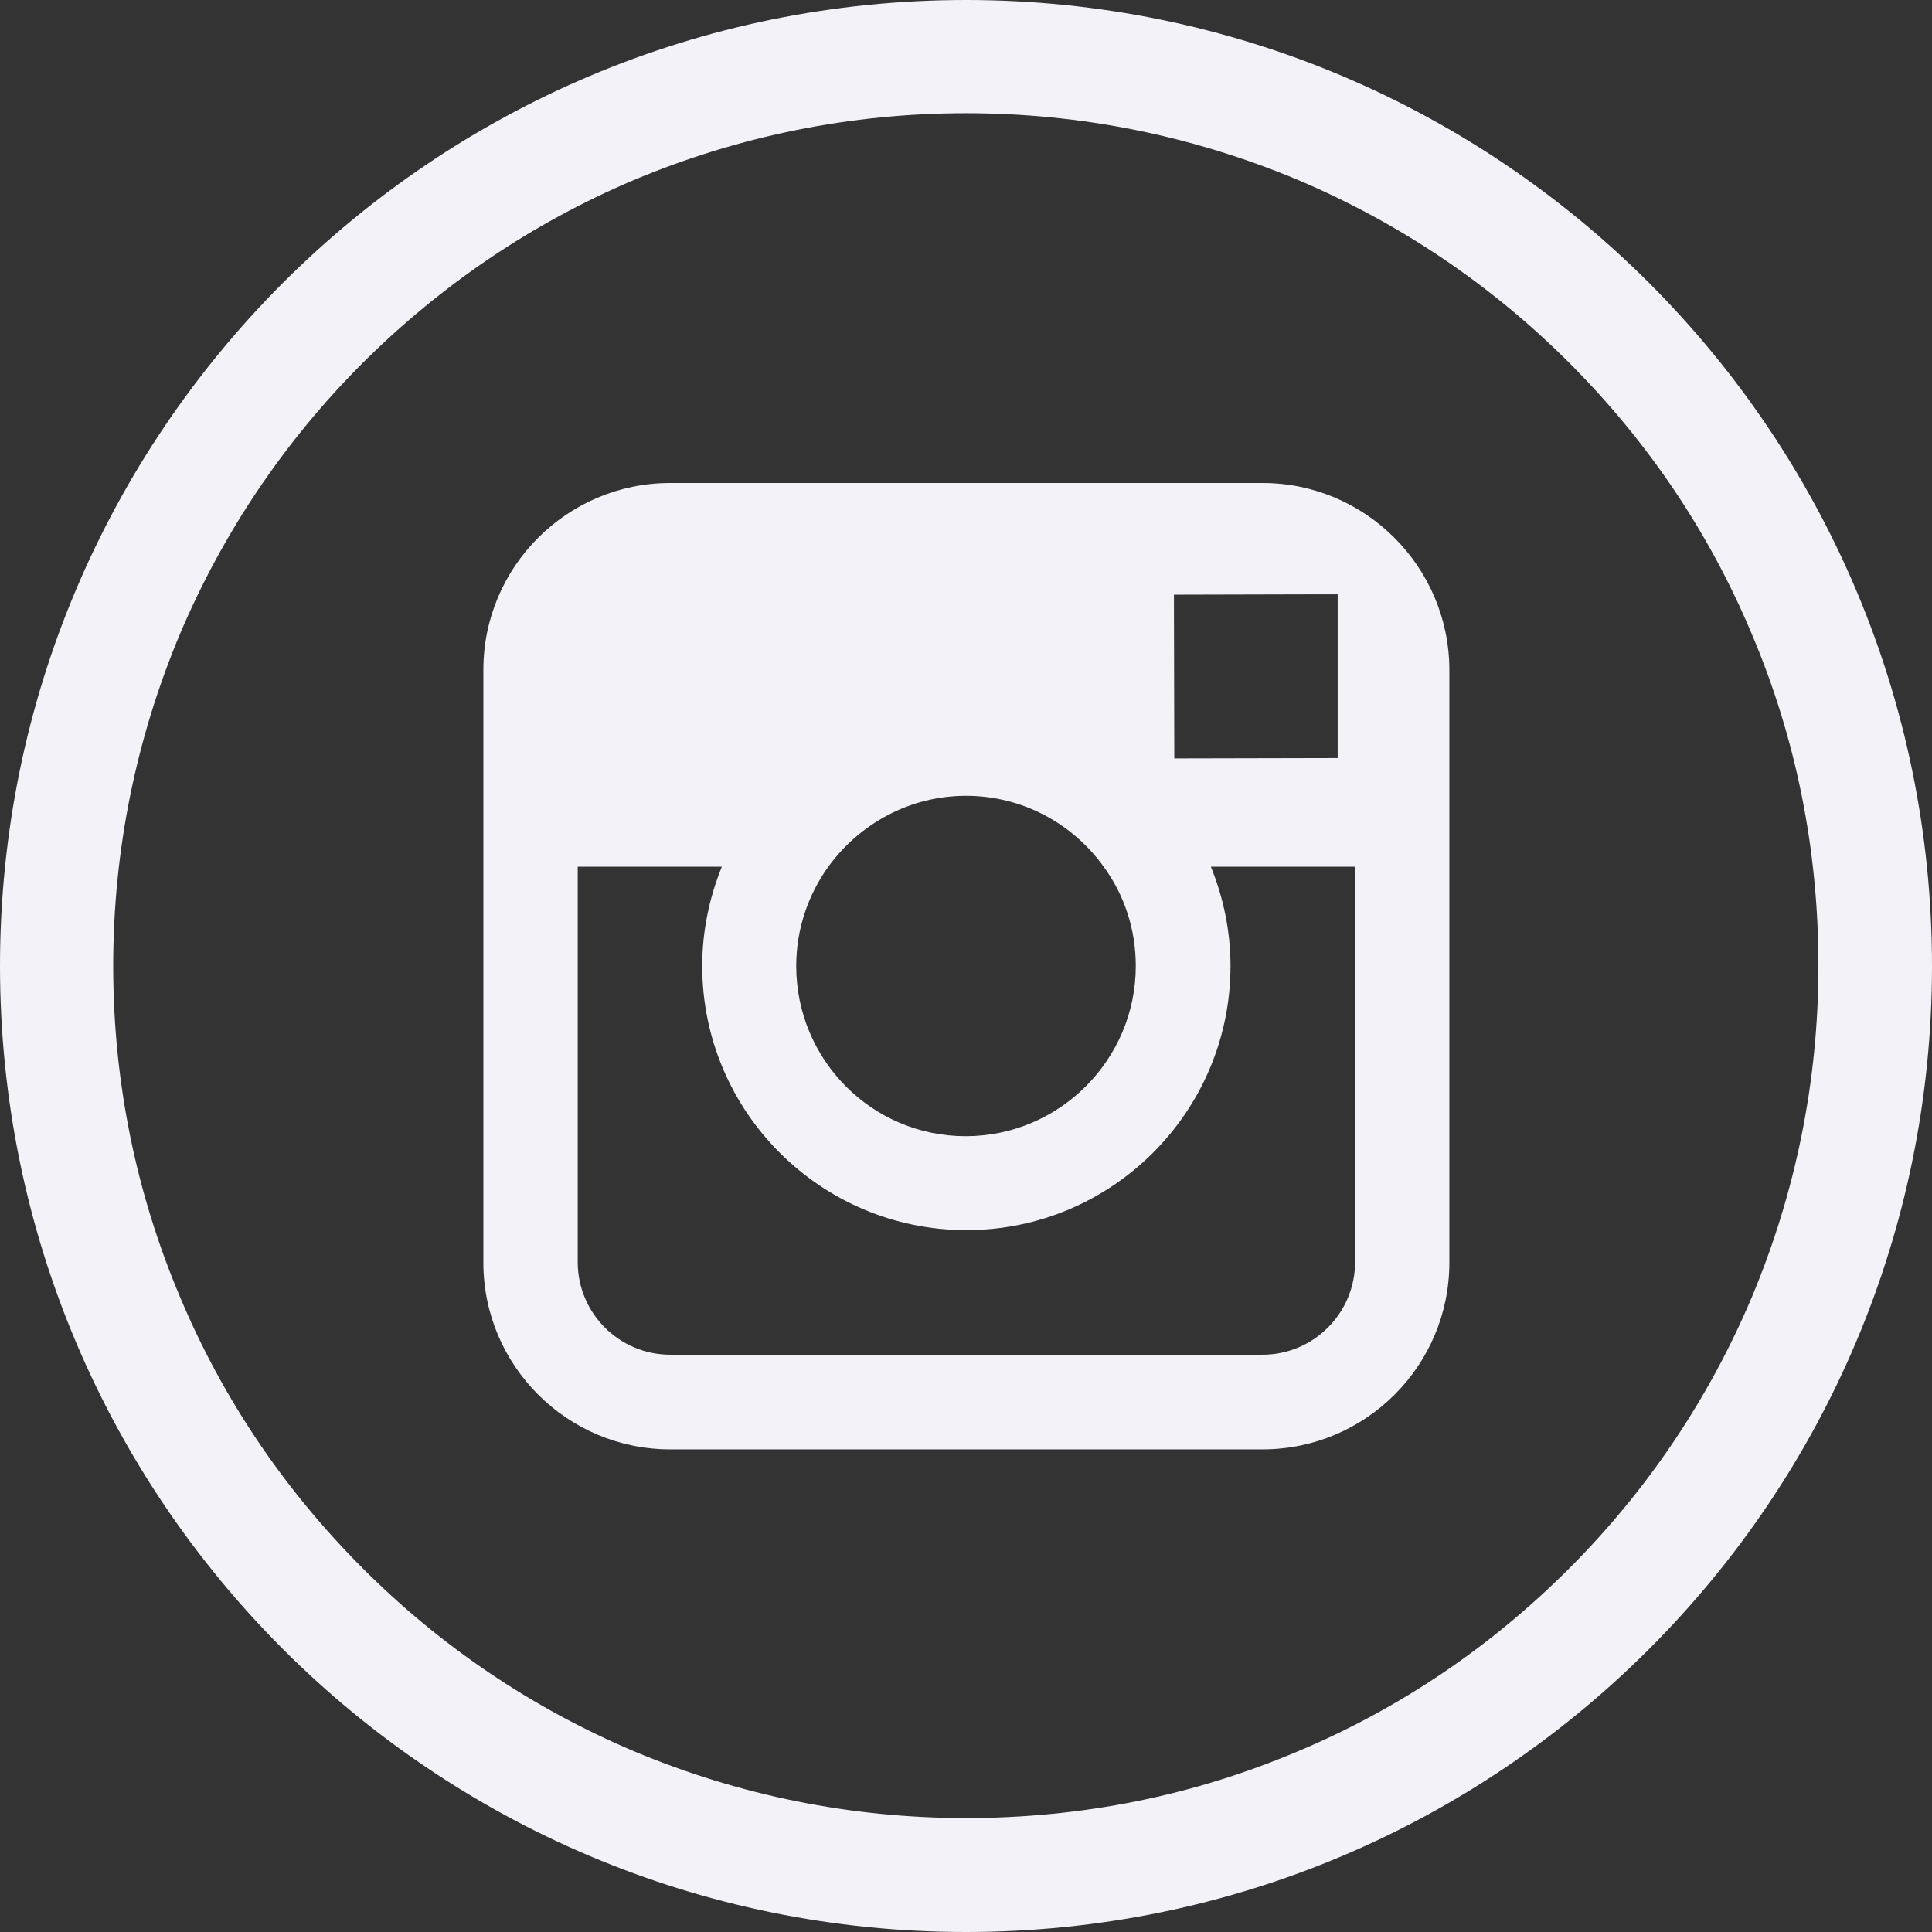 <svg width="32" height="32" viewBox="0 0 32 32" fill="none" xmlns="http://www.w3.org/2000/svg">
<rect x="0" y="0" width="32" height="32" fill="#333333" stroke="none"/>
<g clip-path="url(#clip0_16_755)">
<path d="M16 0C7.162 0 0 7.162 0 16C0 24.837 7.162 32 16 32C24.837 32 32 24.837 32 16C32 7.162 24.837 0 16 0ZM25.988 25.981C24.688 27.281 23.181 28.3 21.5 29.006C19.762 29.744 17.913 30.113 16 30.113C14.094 30.113 12.244 29.738 10.5 29.006C8.819 28.294 7.306 27.275 6.013 25.981C4.713 24.681 3.694 23.175 2.987 21.494C2.25 19.756 1.875 17.906 1.875 16C1.875 14.094 2.25 12.244 2.981 10.5C3.694 8.819 4.713 7.306 6.006 6.013C7.312 4.713 8.819 3.694 10.5 2.981C12.244 2.25 14.094 1.875 16 1.875C17.906 1.875 19.756 2.25 21.5 2.981C23.181 3.694 24.694 4.713 25.988 6.006C27.288 7.306 28.306 8.812 29.012 10.494C29.75 12.231 30.119 14.081 30.119 15.994C30.119 17.9 29.744 19.75 29.012 21.494C28.3 23.175 27.281 24.688 25.988 25.981Z" fill="#F2F2F8"/>
<path d="M20.913 8H11.1C9.394 8 8.006 9.387 8.006 11.094V14.363V20.913C8.006 22.619 9.394 24.006 11.1 24.006H20.913C22.619 24.006 24.006 22.619 24.006 20.913V14.356V11.088C24 9.387 22.613 8 20.913 8ZM21.8 9.844H22.156V10.194V12.556L19.45 12.562L19.444 9.85L21.8 9.844ZM13.719 14.356C14.231 13.65 15.062 13.181 16 13.181C16.938 13.181 17.769 13.644 18.281 14.356C18.619 14.819 18.812 15.387 18.812 16C18.812 17.55 17.55 18.819 15.994 18.819C14.438 18.819 13.188 17.55 13.188 16C13.188 15.387 13.387 14.819 13.719 14.356ZM22.444 20.906C22.444 21.75 21.756 22.438 20.913 22.438H11.1C10.256 22.438 9.569 21.75 9.569 20.906V14.356H11.956C11.75 14.863 11.631 15.419 11.631 16C11.631 18.413 13.594 20.375 16.006 20.375C18.419 20.375 20.381 18.413 20.381 16C20.381 15.419 20.262 14.863 20.056 14.356H22.444V20.906Z" fill="#F2F2F8"/>
</g>
<defs>
<clipPath id="clip0_16_755">
<rect width="32" height="32" fill="white"/>
</clipPath>
</defs>
</svg>
